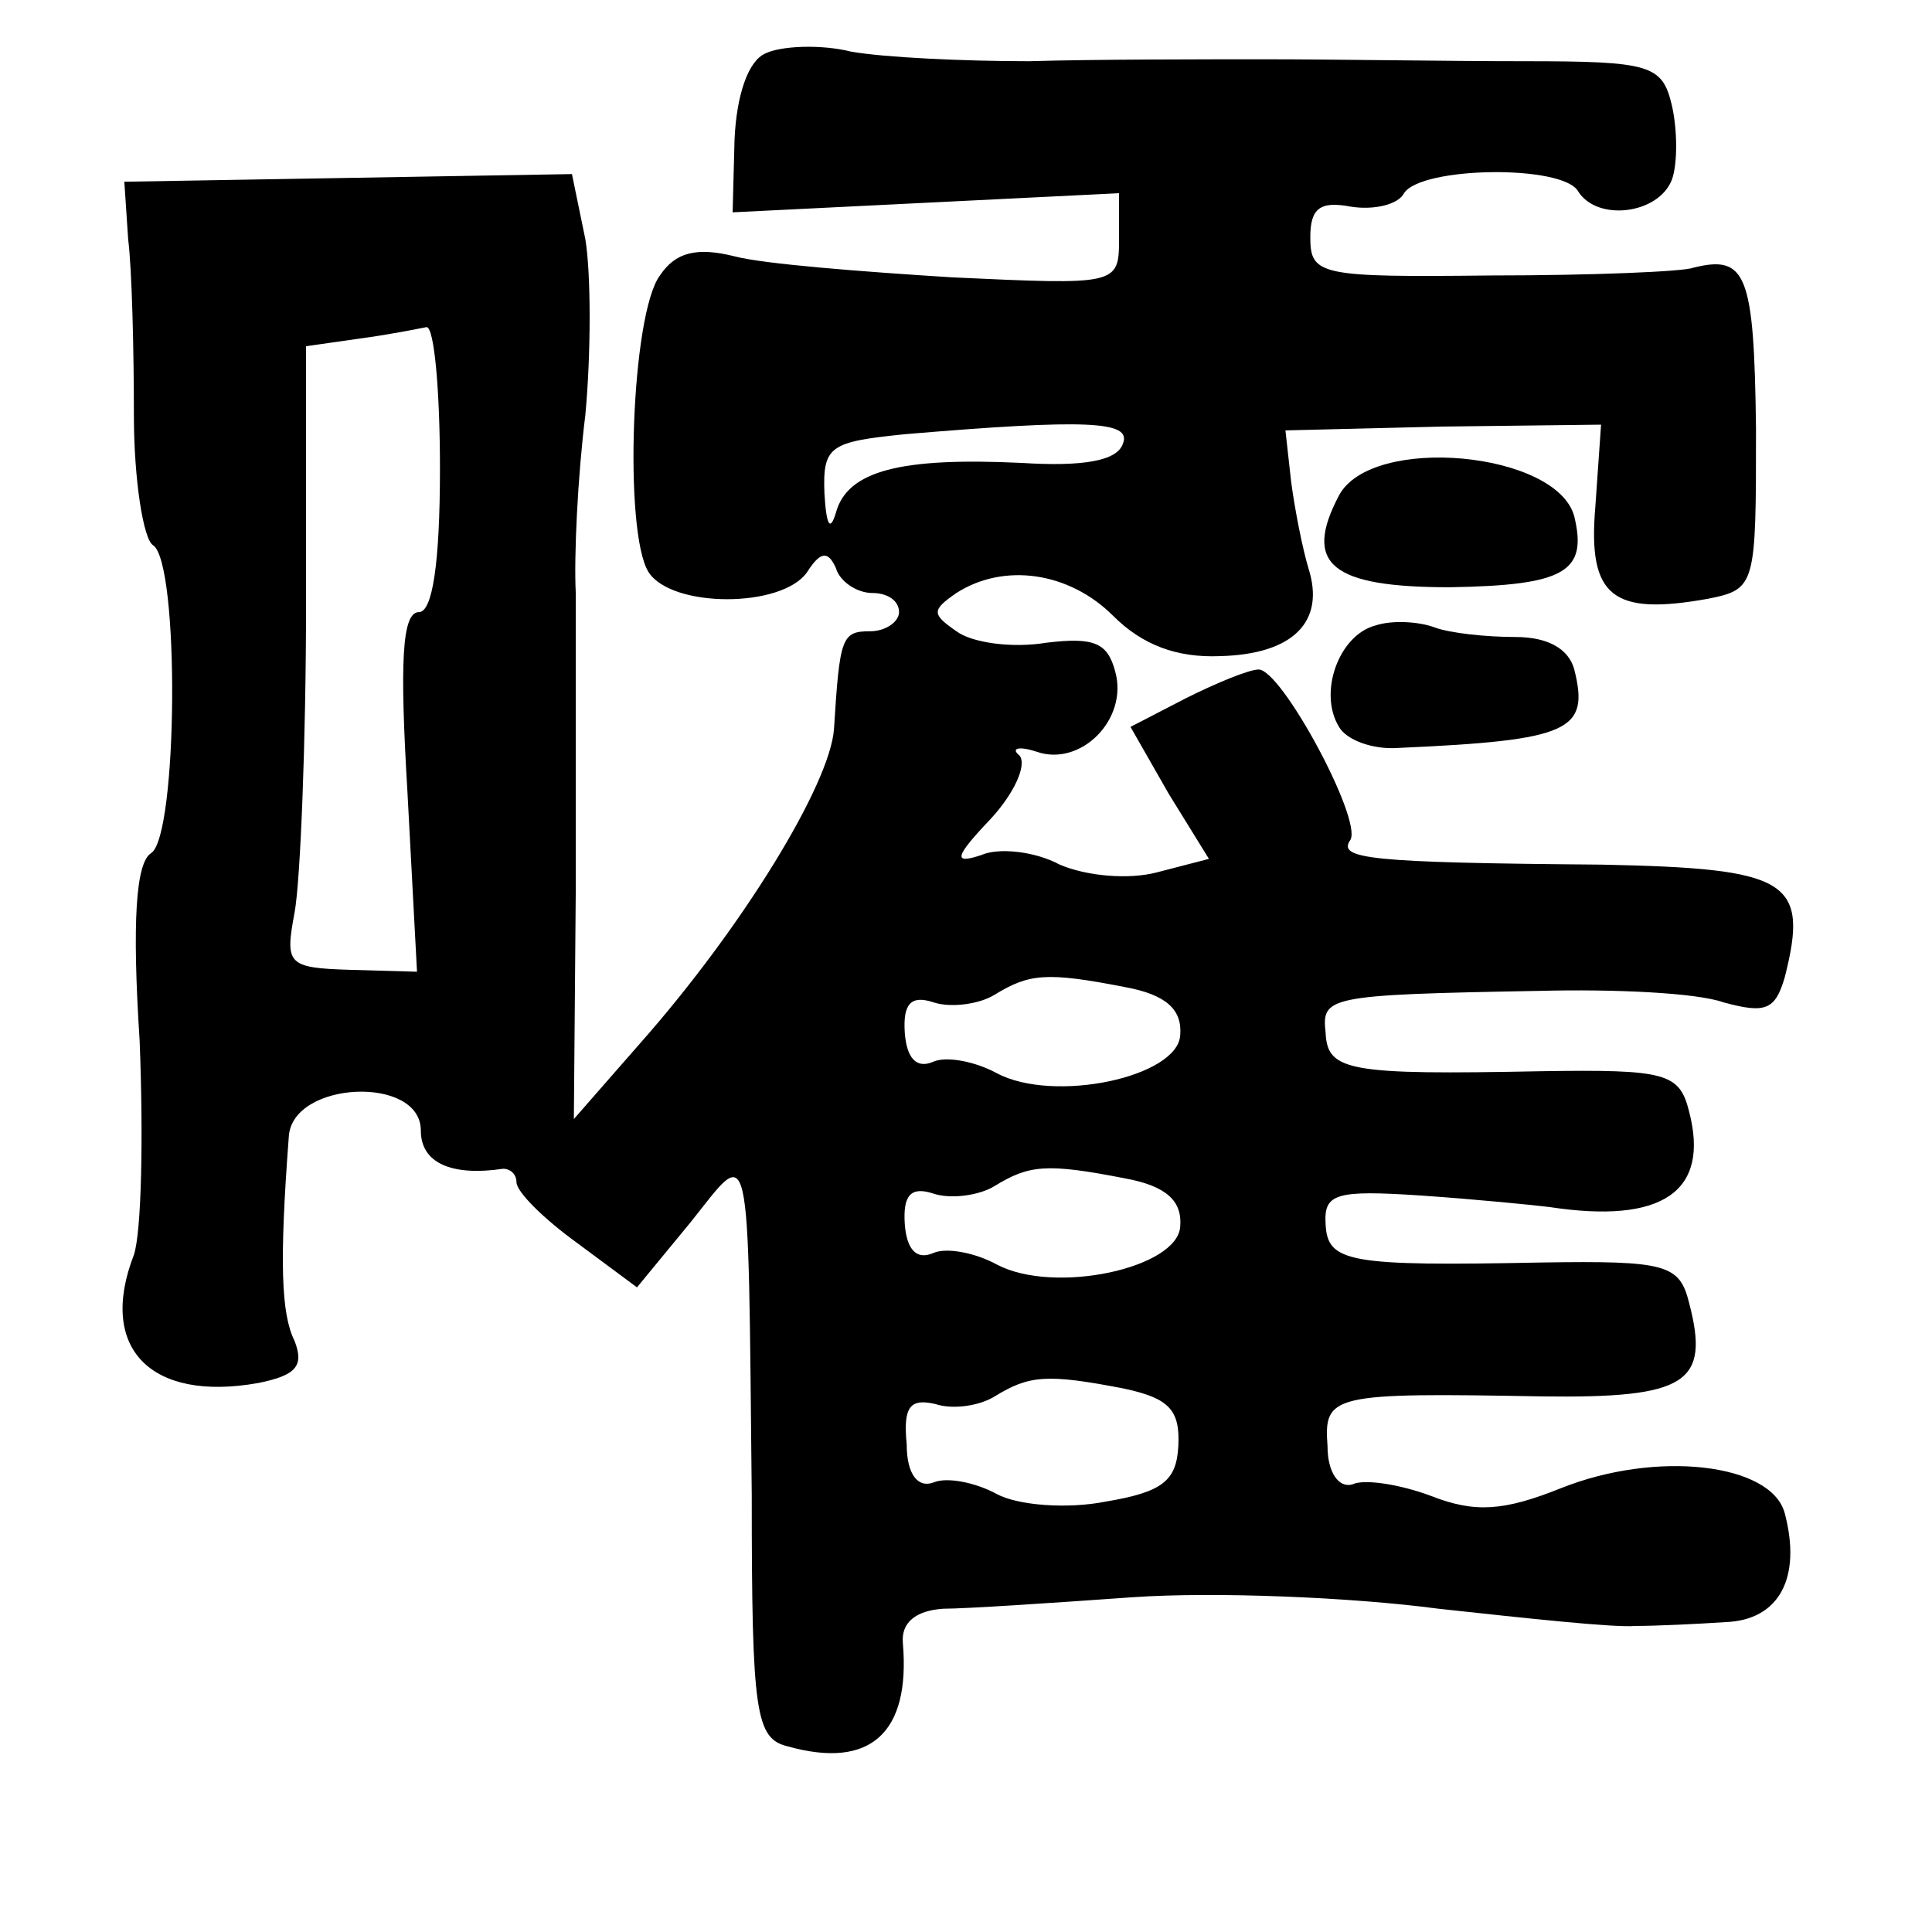 <?xml version="1.0" standalone="no"?>
<!DOCTYPE svg PUBLIC "-//W3C//DTD SVG 20010904//EN"
 "http://www.w3.org/TR/2001/REC-SVG-20010904/DTD/svg10.dtd">
<svg version="1.0" xmlns="http://www.w3.org/2000/svg"
 width="101pt" height="101pt" viewBox="0 0 101 101"
 preserveAspectRatio="xMidYMid meet">
<g transform="translate(0,101) scale(0.1,-0.1)"
fill="#000000" stroke="none">
<path d="M400 982 c-9 -4 -15 -22 -16 -45 l-1 -38 101 5 101 5 0 -24 c0 -24
-1 -24 -87 -20 -48 3 -99 7 -114 11 -20 5 -31 2 -39 -10 -15 -20 -19 -134 -6
-155 12 -19 70 -19 83 0 7 11 11 11 15 2 2 -7 11 -13 19 -13 8 0 14 -4 14 -10
0 -5 -7 -10 -15 -10 -15 0 -16 -3 -19 -51 -2 -29 -48 -104 -101 -164 l-35 -40
1 120 c0 66 0 136 0 155 -1 19 1 61 5 93 3 32 3 74 0 92 l-7 34 -117 -2 -117
-2 2 -30 c2 -16 3 -58 3 -92 0 -34 5 -65 10 -68 14 -9 13 -152 -1 -161 -8 -5
-10 -36 -6 -98 2 -50 1 -100 -3 -112 -19 -49 9 -77 65 -67 20 4 24 9 19 22 -7
14 -8 41 -3 107 2 29 69 32 69 3 0 -17 16 -24 43 -20 4 0 7 -3 7 -7 0 -5 14
-19 32 -32 l31 -23 28 34 c32 40 30 50 32 -143 0 -114 2 -127 19 -131 43 -12
64 7 60 54 -1 11 7 17 21 18 12 0 57 3 99 6 43 3 115 0 160 -6 46 -5 92 -10
103 -9 11 0 32 1 47 2 28 1 40 23 31 57 -7 26 -67 33 -117 13 -30 -12 -45 -13
-68 -4 -16 6 -35 9 -41 6 -7 -2 -13 6 -13 20 -2 27 2 28 112 26 76 -1 88 7 77
49 -5 20 -12 22 -77 21 -101 -2 -112 0 -113 20 -1 16 5 18 50 15 29 -2 59 -5
67 -6 59 -9 84 8 73 50 -5 20 -12 22 -77 21 -101 -2 -112 0 -113 20 -2 19 0
20 112 22 39 1 82 -1 96 -6 22 -6 27 -4 32 13 13 51 2 57 -96 59 -122 1 -138
3 -131 13 6 11 -36 89 -48 89 -5 0 -22 -7 -38 -15 l-29 -15 20 -35 21 -34 -27
-7 c-15 -4 -37 -2 -51 4 -13 7 -32 9 -41 5 -15 -5 -14 -1 5 19 12 13 19 28 15
33 -5 4 0 5 9 2 23 -8 48 17 41 42 -4 15 -11 18 -36 15 -18 -3 -39 0 -47 6
-13 9 -13 11 0 20 25 16 59 11 82 -12 15 -15 33 -22 56 -21 38 1 55 18 46 46
-3 10 -7 30 -9 45 l-3 27 82 2 83 1 -3 -43 c-4 -47 9 -57 59 -48 25 5 25 7 25
89 -1 81 -5 91 -33 84 -5 -2 -53 -4 -105 -4 -90 -1 -95 0 -95 20 0 15 5 19 21
16 12 -2 25 1 28 7 9 14 83 15 91 1 10 -16 42 -12 49 6 3 8 3 26 0 39 -5 21
-11 23 -77 23 -40 0 -100 1 -134 1 -35 0 -91 0 -125 -1 -35 0 -76 2 -93 5 -16
4 -37 3 -45 -1z m-170 -217 c0 -50 -4 -75 -11 -75 -9 0 -10 -27 -6 -94 l5 -94
-35 1 c-33 1 -34 3 -29 30 3 16 6 89 6 163 l0 133 28 4 c15 2 30 5 35 6 4 0 7
-33 7 -74z m357 13 c-3 -9 -21 -12 -53 -10 -63 3 -91 -4 -97 -26 -3 -10 -5 -7
-6 10 -1 25 3 27 42 31 95 8 119 7 114 -5z m1 -284 c22 -4 30 -12 29 -25 -1
-22 -66 -36 -96 -20 -11 6 -26 9 -33 6 -9 -4 -14 2 -15 15 -1 15 3 20 15 16 9
-3 24 -1 32 4 18 11 27 12 68 4z m0 -100 c22 -4 30 -12 29 -25 -1 -22 -66 -36
-96 -20 -11 6 -26 9 -33 6 -9 -4 -14 2 -15 15 -1 15 3 20 15 16 9 -3 24 -1 32
4 18 11 27 12 68 4z m0 -110 c23 -5 29 -11 28 -30 -1 -18 -8 -24 -38 -29 -20
-4 -46 -2 -57 4 -11 6 -26 9 -33 6 -8 -3 -14 4 -14 20 -2 20 2 24 15 21 9 -3
23 -1 31 4 18 11 27 12 68 4z"/>
<path d="M700 751 c-19 -36 -4 -48 58 -48 60 1 72 8 65 37 -9 34 -106 43 -123
11z"/>
<path d="M719 683 c-19 -5 -30 -35 -19 -53 4 -7 18 -12 31 -11 90 4 100 9 92
41 -3 11 -14 17 -31 17 -15 0 -34 2 -42 5 -8 3 -22 4 -31 1z"/>
</g>
</svg>

